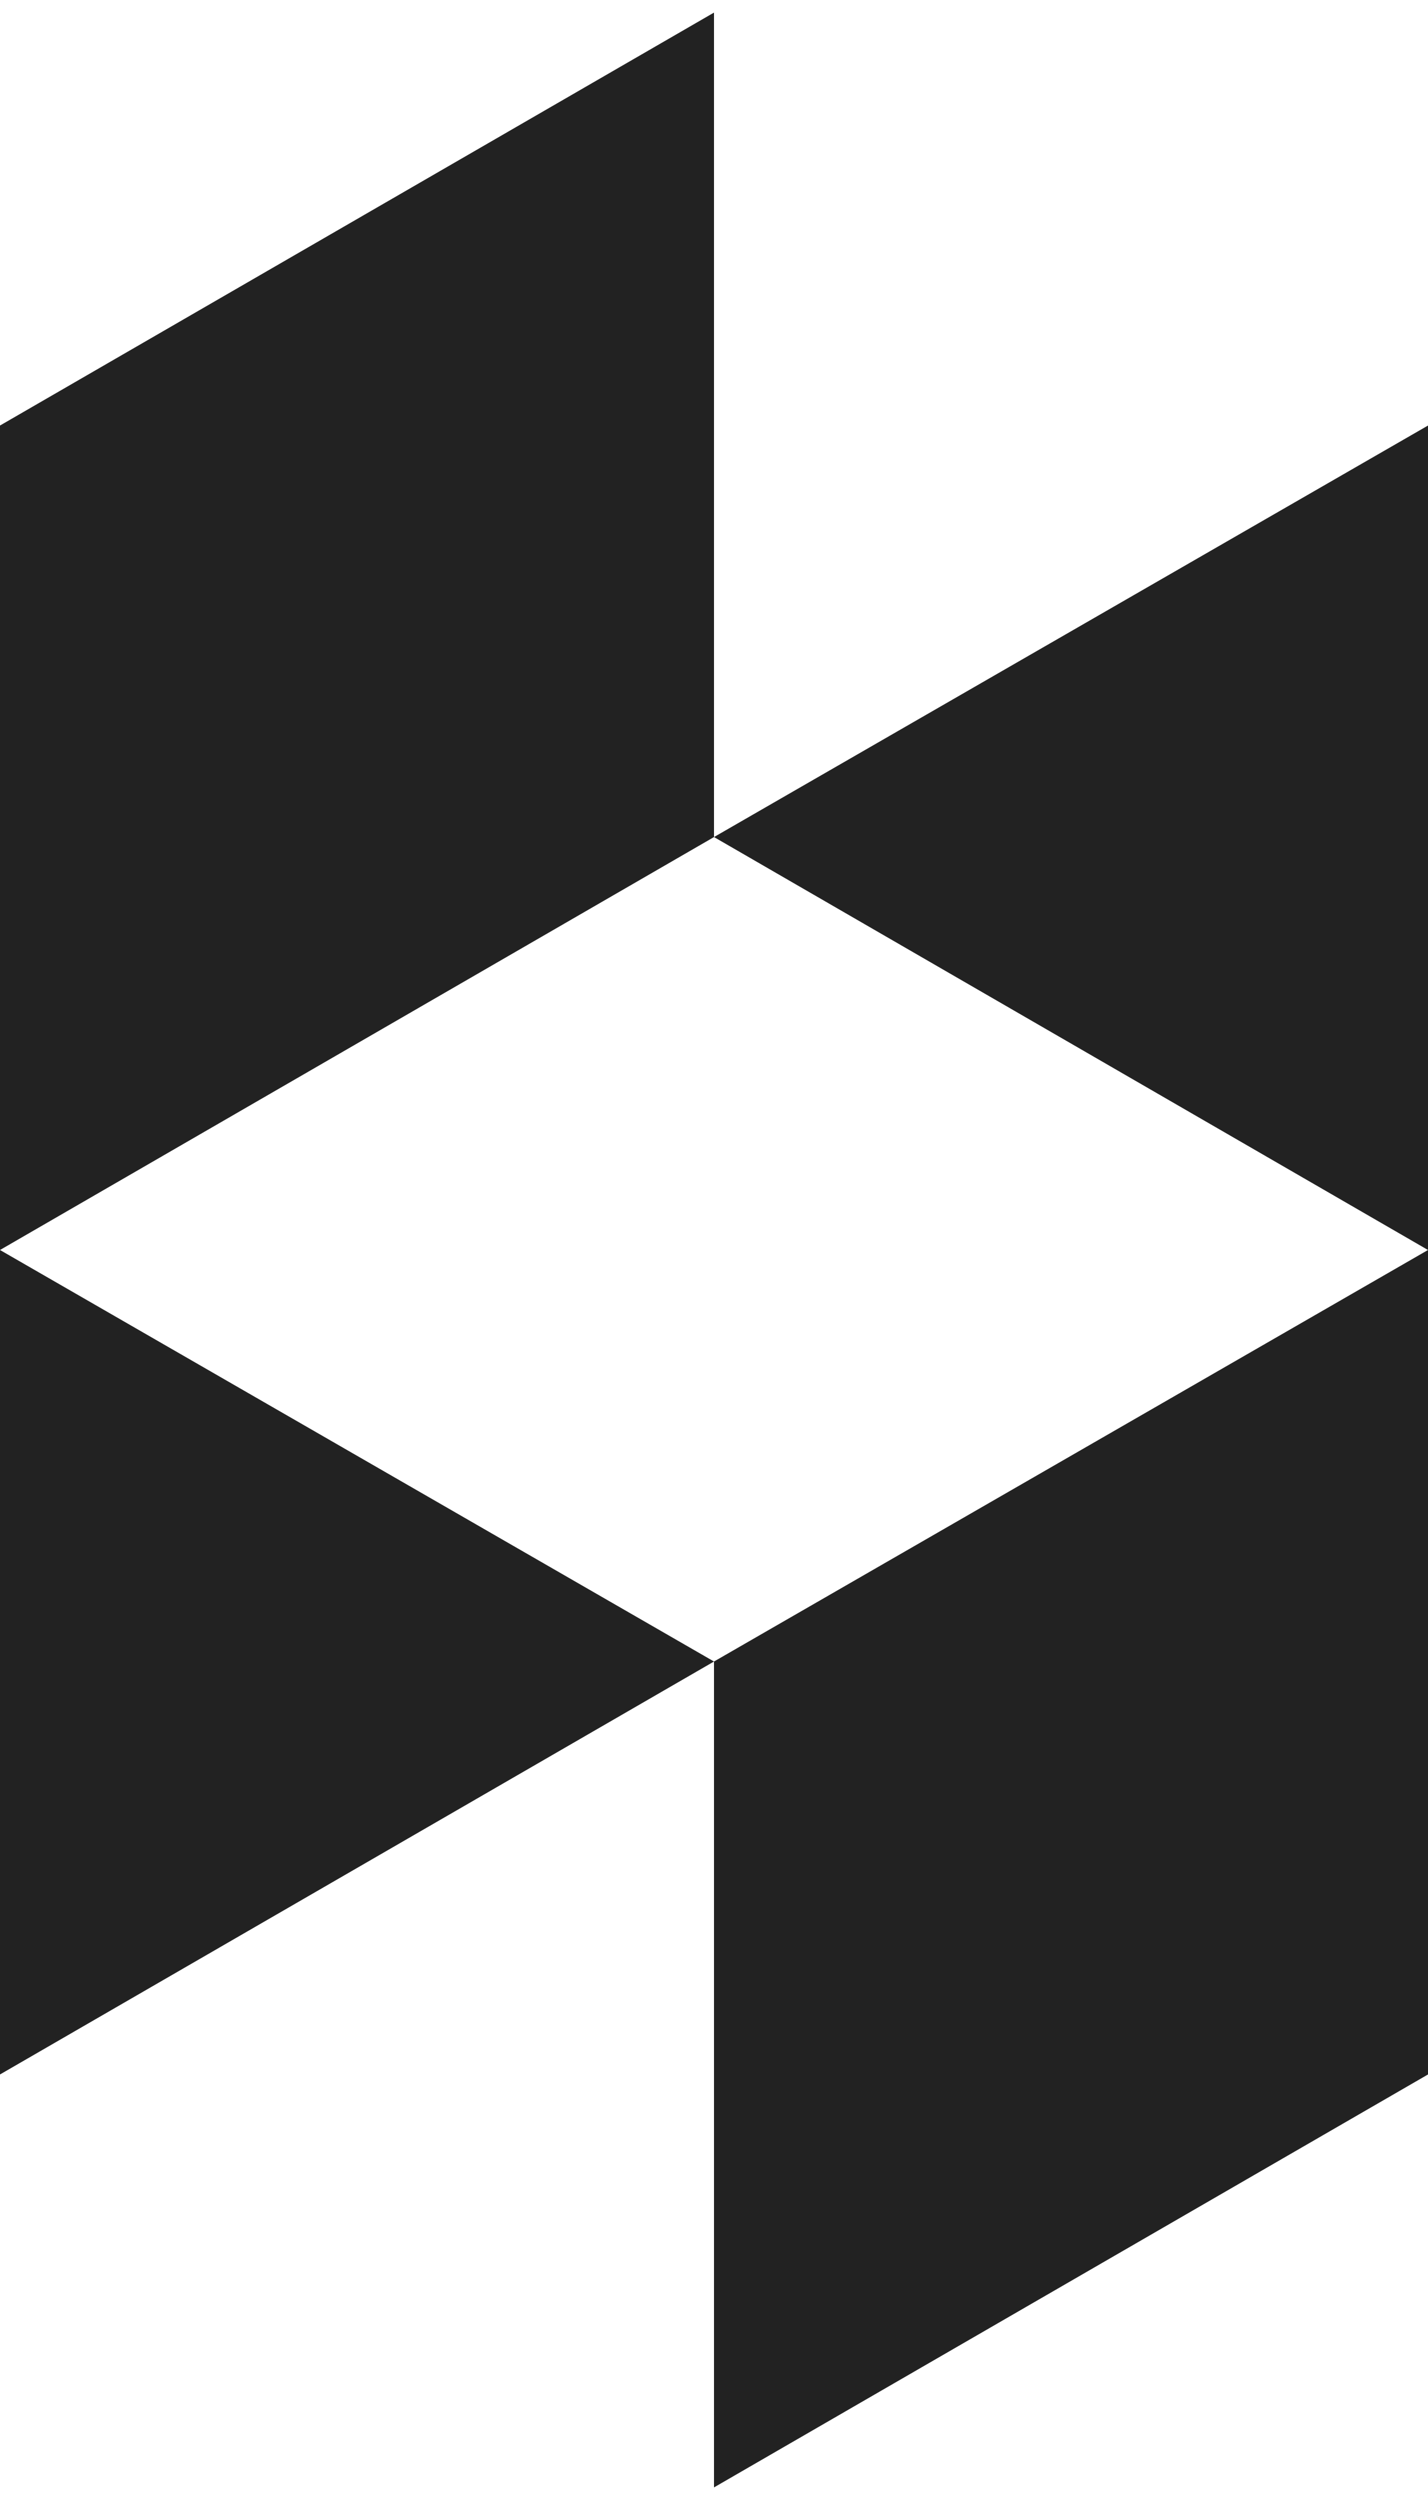 
<svg version="1.1" xmlns="http://www.w3.org/2000/svg" width="16" height="28" viewBox="0 0 16 28">
<title>houzz</title>
<path fill="#222" d="M8 18.609l8-4.609v9.234l-8 4.625v-9.25zM0 14v9.234l8-4.625-8-4.609zM8 0.141v9.234l-8 4.625v-9.234zM8 9.375l8-4.609v9.234z"></path>
</svg>
